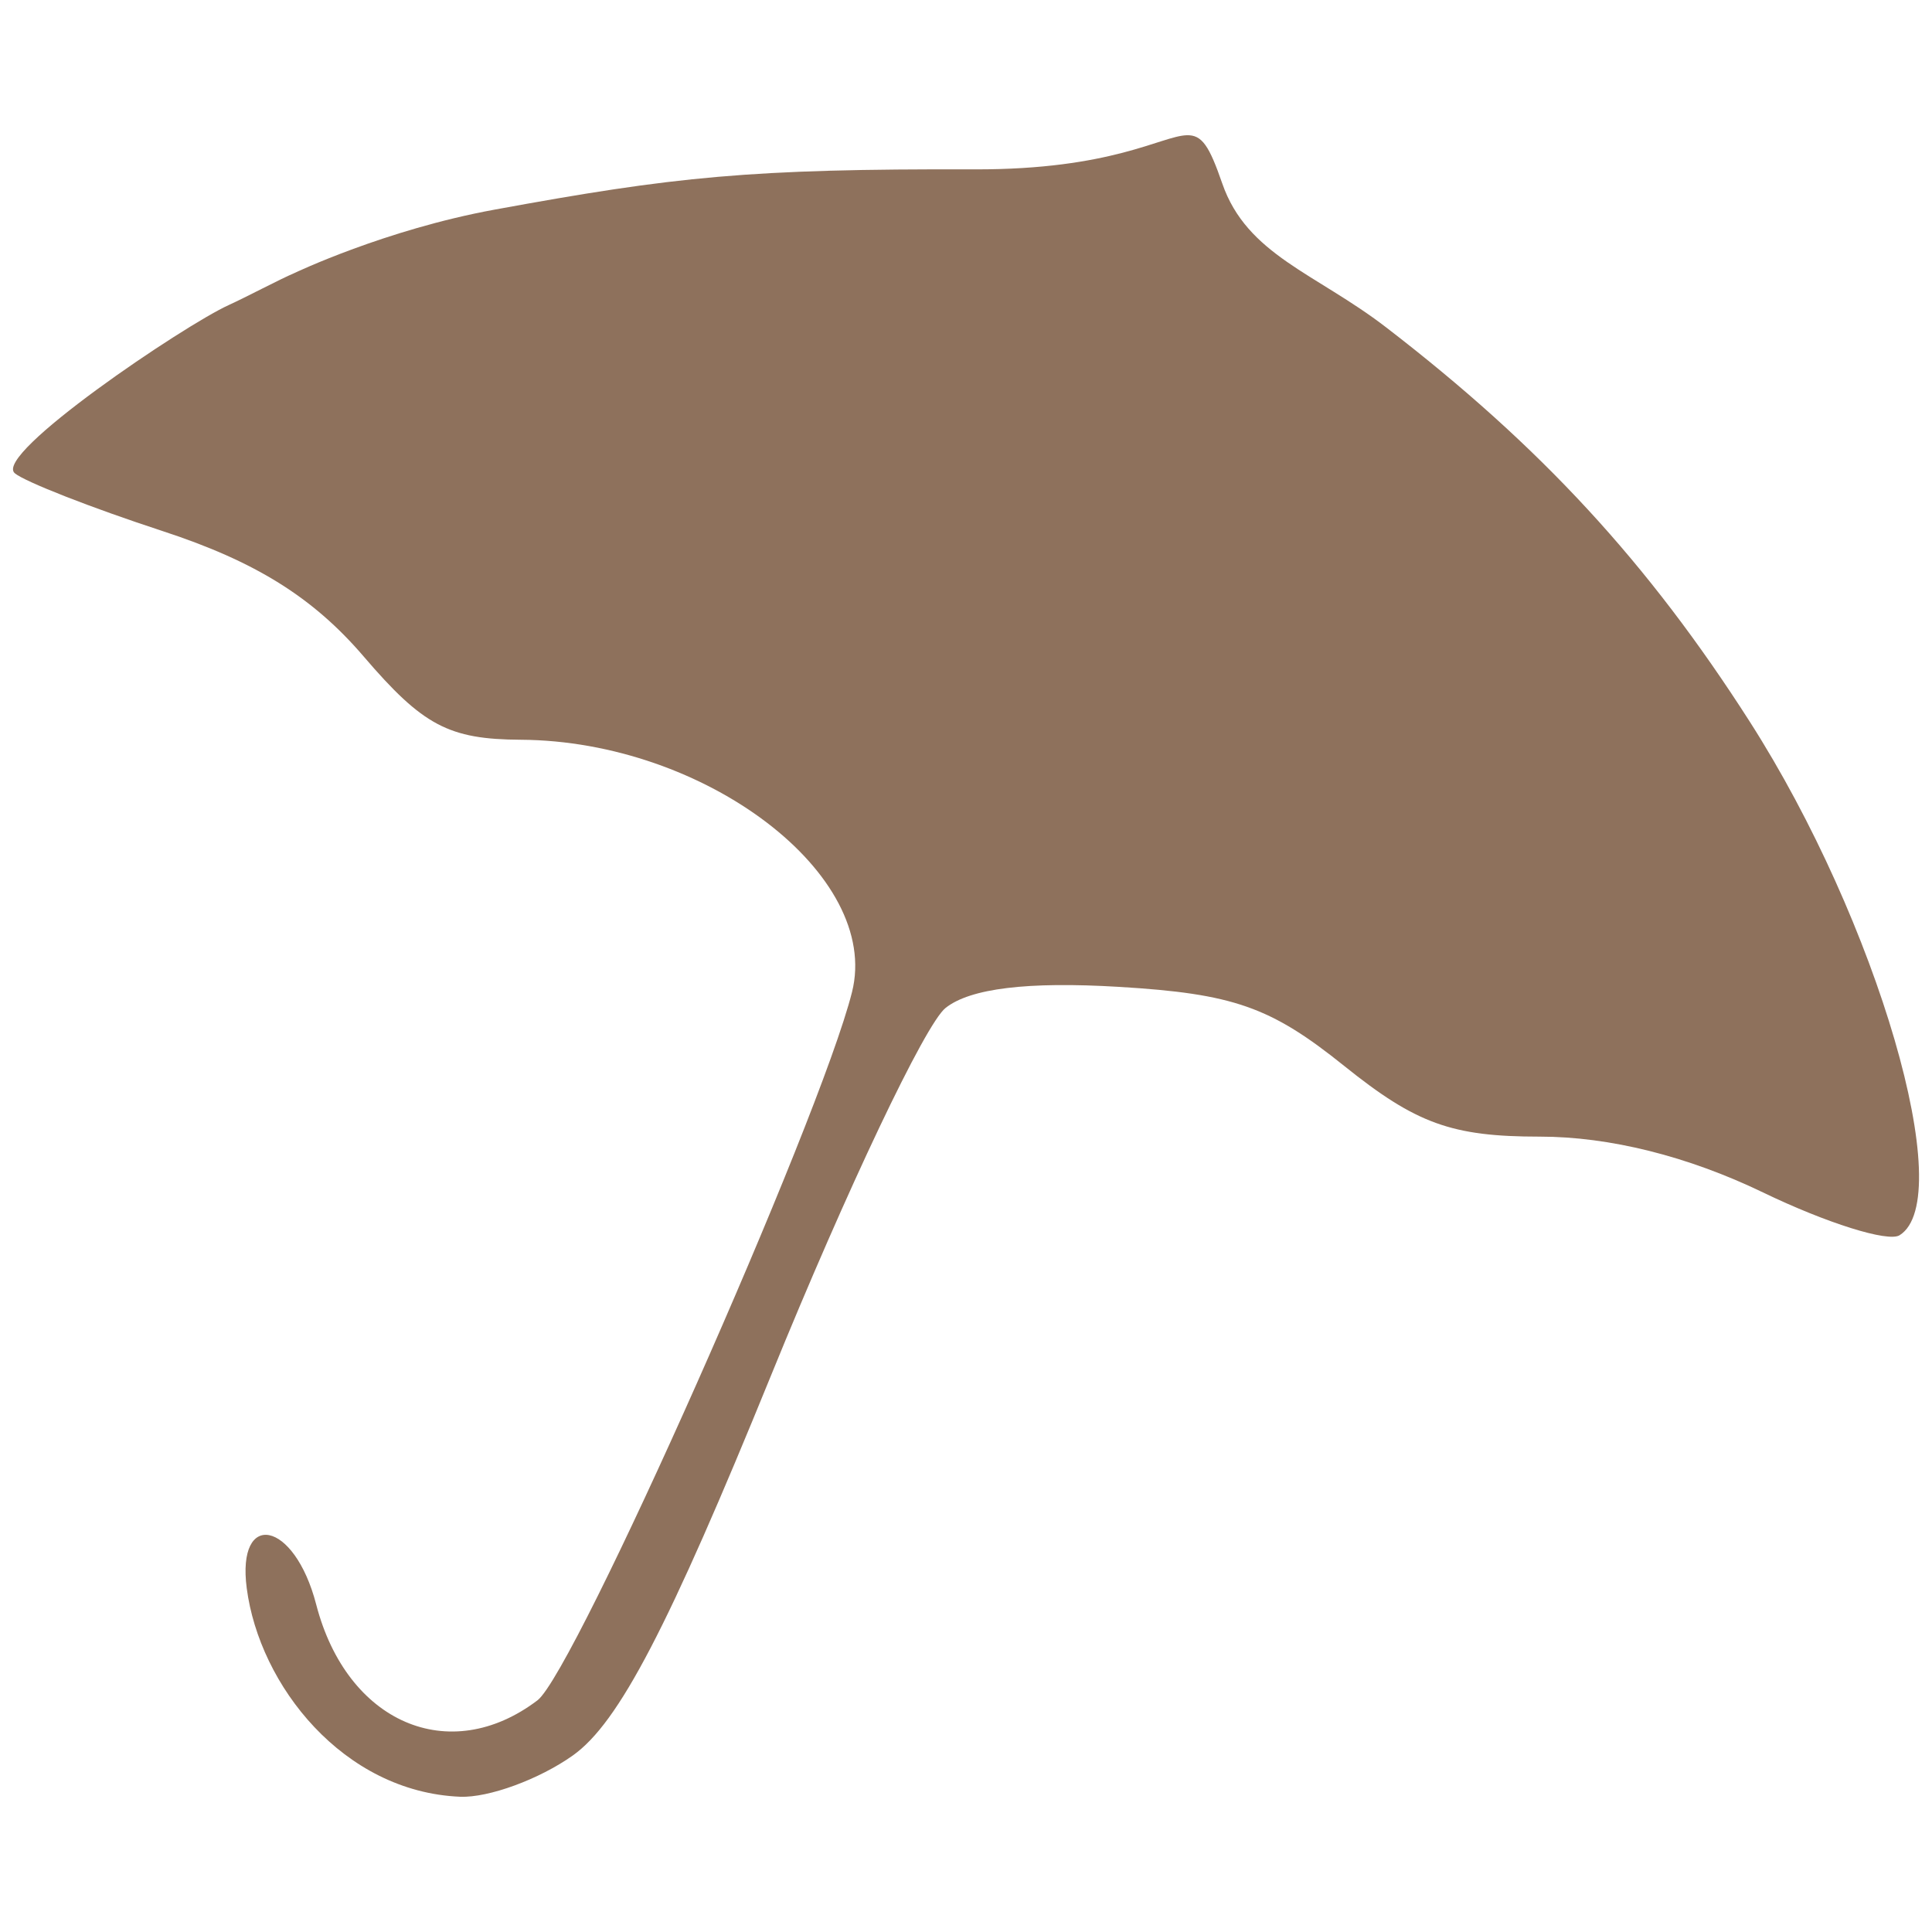 <?xml version="1.0" encoding="UTF-8" standalone="no"?>
<!-- Created with Inkscape (http://www.inkscape.org/) -->

<svg
   version="1.1"
   id="svg69"
   width="133.333"
   height="133.333"
   viewBox="0 0 133.333 133.333"
   sodipodi:docname="weather-rainy.png.svg"
   inkscape:version="1.1 (c4e8f9ed74, 2021-05-24)"
   xmlns:inkscape="http://www.inkscape.org/namespaces/inkscape"
   xmlns:sodipodi="http://sodipodi.sourceforge.net/DTD/sodipodi-0.dtd"
   xmlns="http://www.w3.org/2000/svg"
   xmlns:svg="http://www.w3.org/2000/svg">
  <defs
     id="defs73" />
  <sodipodi:namedview
     id="namedview71"
     pagecolor="#ffffff"
     bordercolor="#666666"
     borderopacity="1.0"
     inkscape:pageshadow="2"
     inkscape:pageopacity="0.0"
     inkscape:pagecheckerboard="0"
     showgrid="false"
     inkscape:zoom="4.1630913"
     inkscape:cx="14.052058"
     inkscape:cy="69.059259"
     inkscape:window-width="1860"
     inkscape:window-height="1000"
     inkscape:window-x="30"
     inkscape:window-y="50"
     inkscape:window-maximized="0"
     inkscape:current-layer="g75" />
  <g
     inkscape:groupmode="layer"
     inkscape:label="Image"
     id="g75">
    <path
       id="rect1942"
       style="fill:#8e715c;fill-rule:evenodd;stroke-width:1.143;fill-opacity:1"
       d="m 81.896,9.333 c -1.777,0.061 -5.15,2.383 -14.643,2.355 -15.528,-0.047 -20.665,0.497 -33.13,2.781 -7.548,1.383 -13.794,4.37 -13.794,4.37 -1.023,0.434 -3.426,1.708 -4.53,2.207 -3.079,1.392 -16.312,10.317 -14.779,11.614 0.69,0.584 5.288,2.383 10.219,3.997 6.394,2.093 10.37,4.574 13.859,8.648 4.086,4.772 5.872,5.719 10.84,5.747 12.729,0.072 24.89,9.334 22.862,17.414 -2.222,8.854 -19.131,46.925 -21.708,48.878 -6.085,4.61 -13.155,1.547 -15.27,-6.613 -1.515,-5.848 -5.501,-6.529 -4.794,-1.123 0.877,6.711 6.667,14.054 14.721,14.39 1.966,0.082 5.471,-1.203 7.791,-2.854 3.167,-2.255 6.579,-8.803 13.696,-26.281 5.214,-12.803 10.621,-24.187 12.016,-25.299 1.697,-1.354 5.661,-1.837 11.985,-1.457 7.885,0.473 10.455,1.377 15.526,5.452 4.973,3.996 7.427,4.883 13.5,4.883 4.817,0 10.224,1.351 15.404,3.85 4.39,2.118 8.63,3.448 9.425,2.957 4.057,-2.508 -1.532,-21.684 -10.331,-35.438 C 113.732,38.824 106.344,30.812 95.654,22.587 90.801,18.853 86.061,17.602 84.351,12.66 83.455,10.073 82.962,9.296 81.896,9.333 Z" />
  </g>
</svg>
